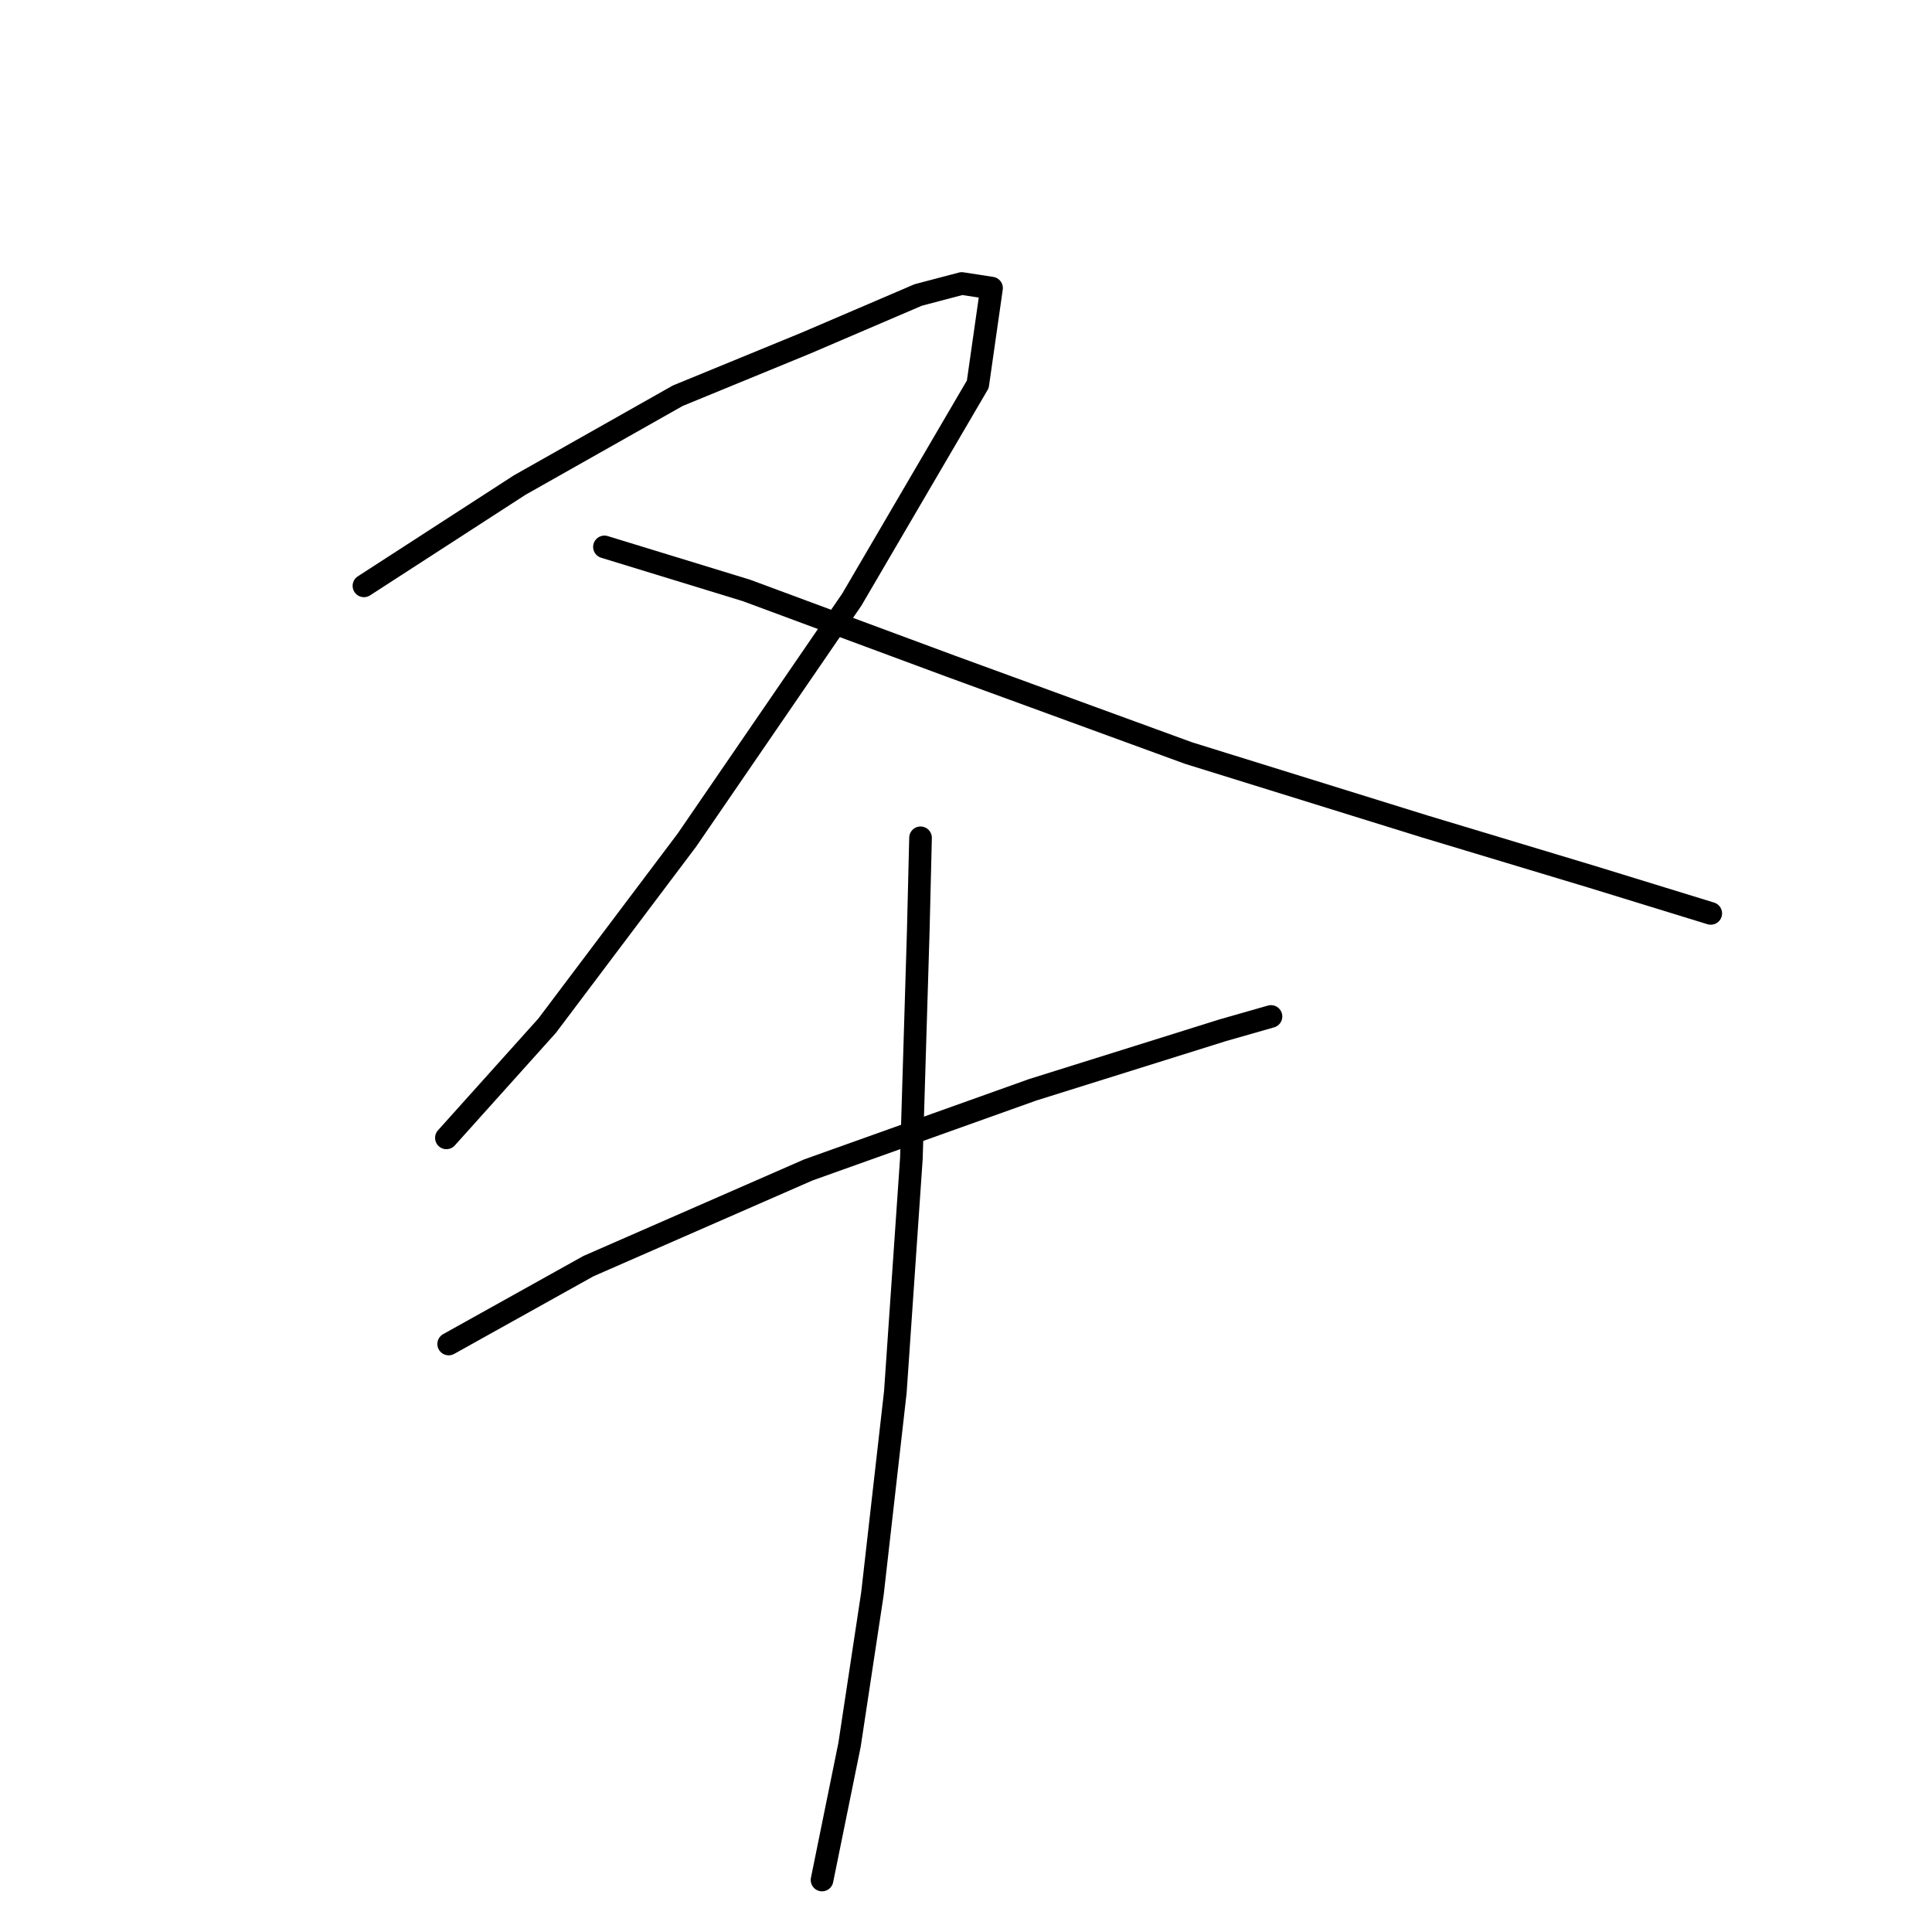 <?xml version="1.0" standalone="no"?>
    <svg width="256" height="256" xmlns="http://www.w3.org/2000/svg" version="1.1">
    <polyline stroke="black" stroke-width="3" stroke-linecap="round" fill="transparent" stroke-linejoin="round" points="48.224 77.629 68.862 64.274 89.804 52.438 106.8 45.457 121.672 39.083 127.439 37.566 131.384 38.173 129.563 50.92 112.87 79.45 91.018 111.318 72.504 135.902 59.15 150.774 59.15 150.774 " />
        <polyline stroke="black" stroke-width="3" stroke-linecap="round" fill="transparent" stroke-linejoin="round" points="80.092 72.469 98.909 78.236 125.921 88.251 157.486 99.785 188.747 109.497 210.903 116.174 226.685 121.03 226.685 121.03 " />
        <polyline stroke="black" stroke-width="3" stroke-linecap="round" fill="transparent" stroke-linejoin="round" points="59.453 178.089 77.967 167.77 107.104 155.023 136.847 144.4 162.038 136.509 168.412 134.688 168.412 134.688 " />
        <polyline stroke="black" stroke-width="3" stroke-linecap="round" fill="transparent" stroke-linejoin="round" points="121.976 111.014 121.672 123.458 120.762 153.505 118.637 184.463 115.602 211.172 112.567 231.203 108.925 249.11 108.925 249.11 " />
        </svg>